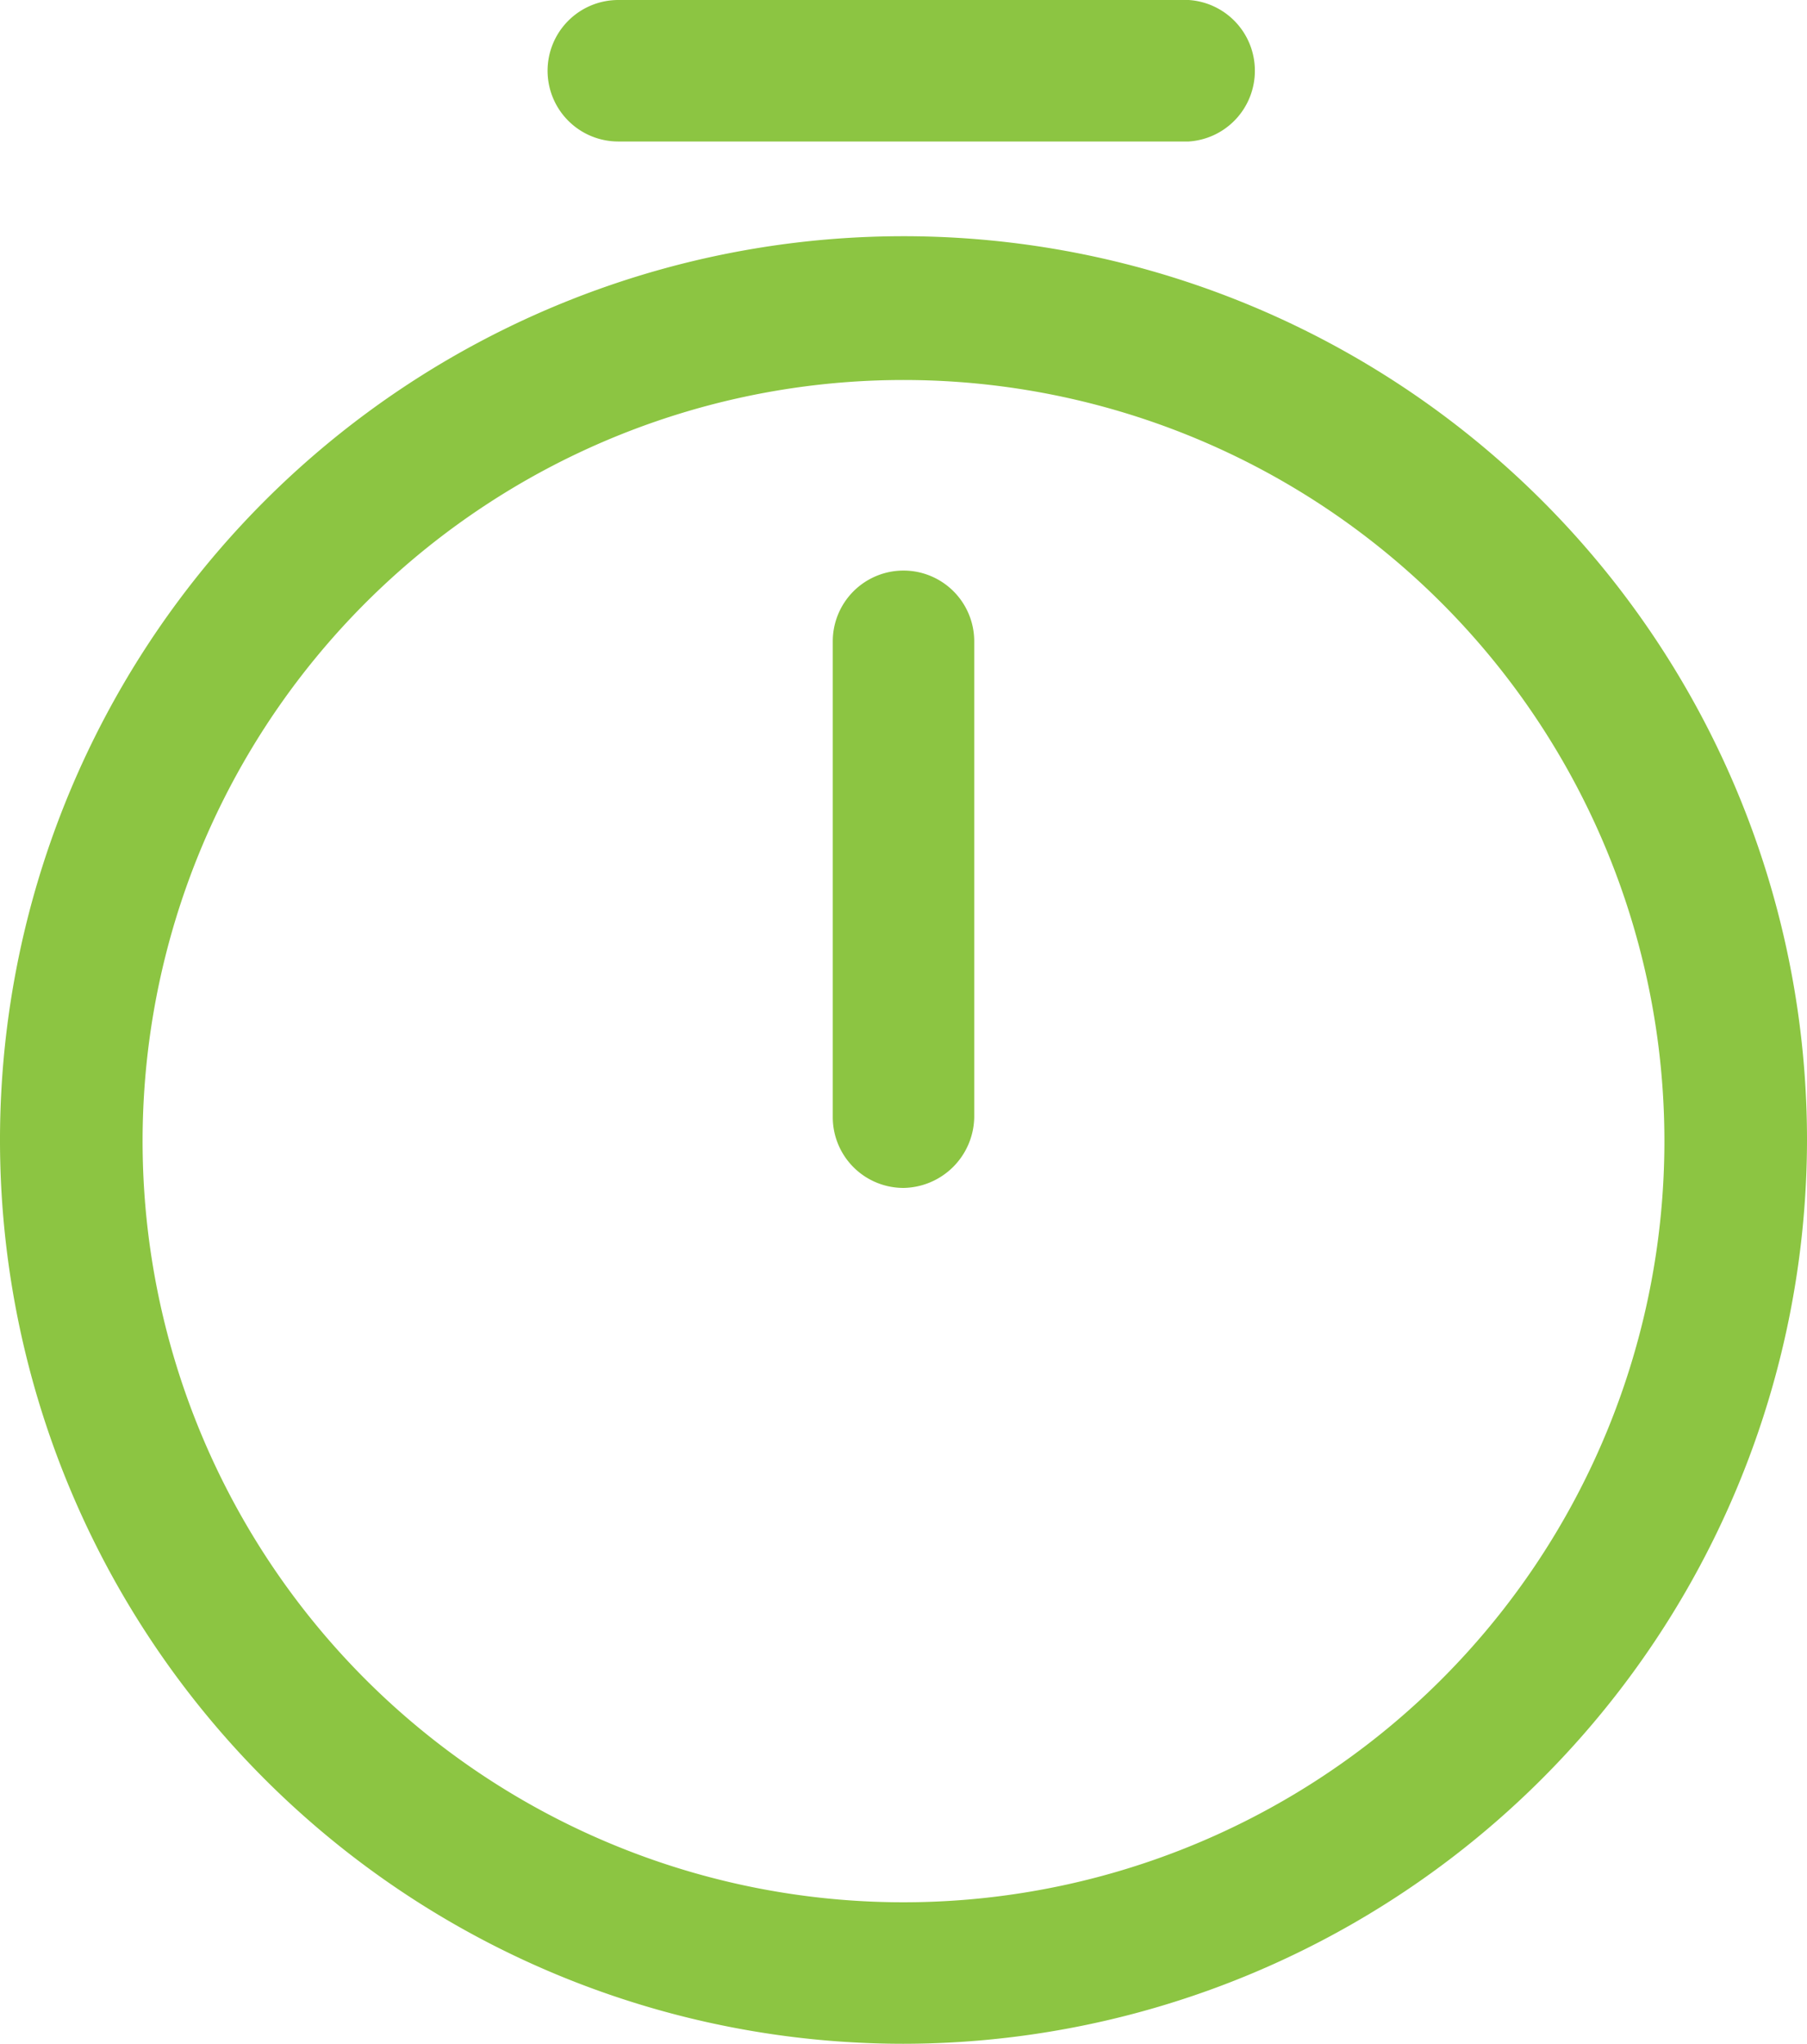 <svg xmlns="http://www.w3.org/2000/svg" viewBox="0 0 15.84 17.91"><defs><style>.cls-1{fill:#8cc542;}</style></defs><g id="Layer_2" data-name="Layer 2"><g id="Layer_1-2" data-name="Layer 1"><path class="cls-1" d="M7.92,3.33A6.67,6.67,0,1,0,14.59,10,6.67,6.67,0,0,0,7.92,3.33Zm0,14.58A7.92,7.92,0,1,1,15.84,10,7.93,7.93,0,0,1,7.92,17.91Z"/><path class="cls-1" d="M7.92,10.41a.62.62,0,0,1-.62-.62V5.62a.62.62,0,0,1,1.24,0V9.79A.63.63,0,0,1,7.92,10.41Z"/><path class="cls-1" d="M10.42,1.24h-5A.62.62,0,0,1,4.8.62.62.62,0,0,1,5.42,0h5A.62.62,0,0,1,11,.62.62.62,0,0,1,10.42,1.24Z"/></g></g></svg>